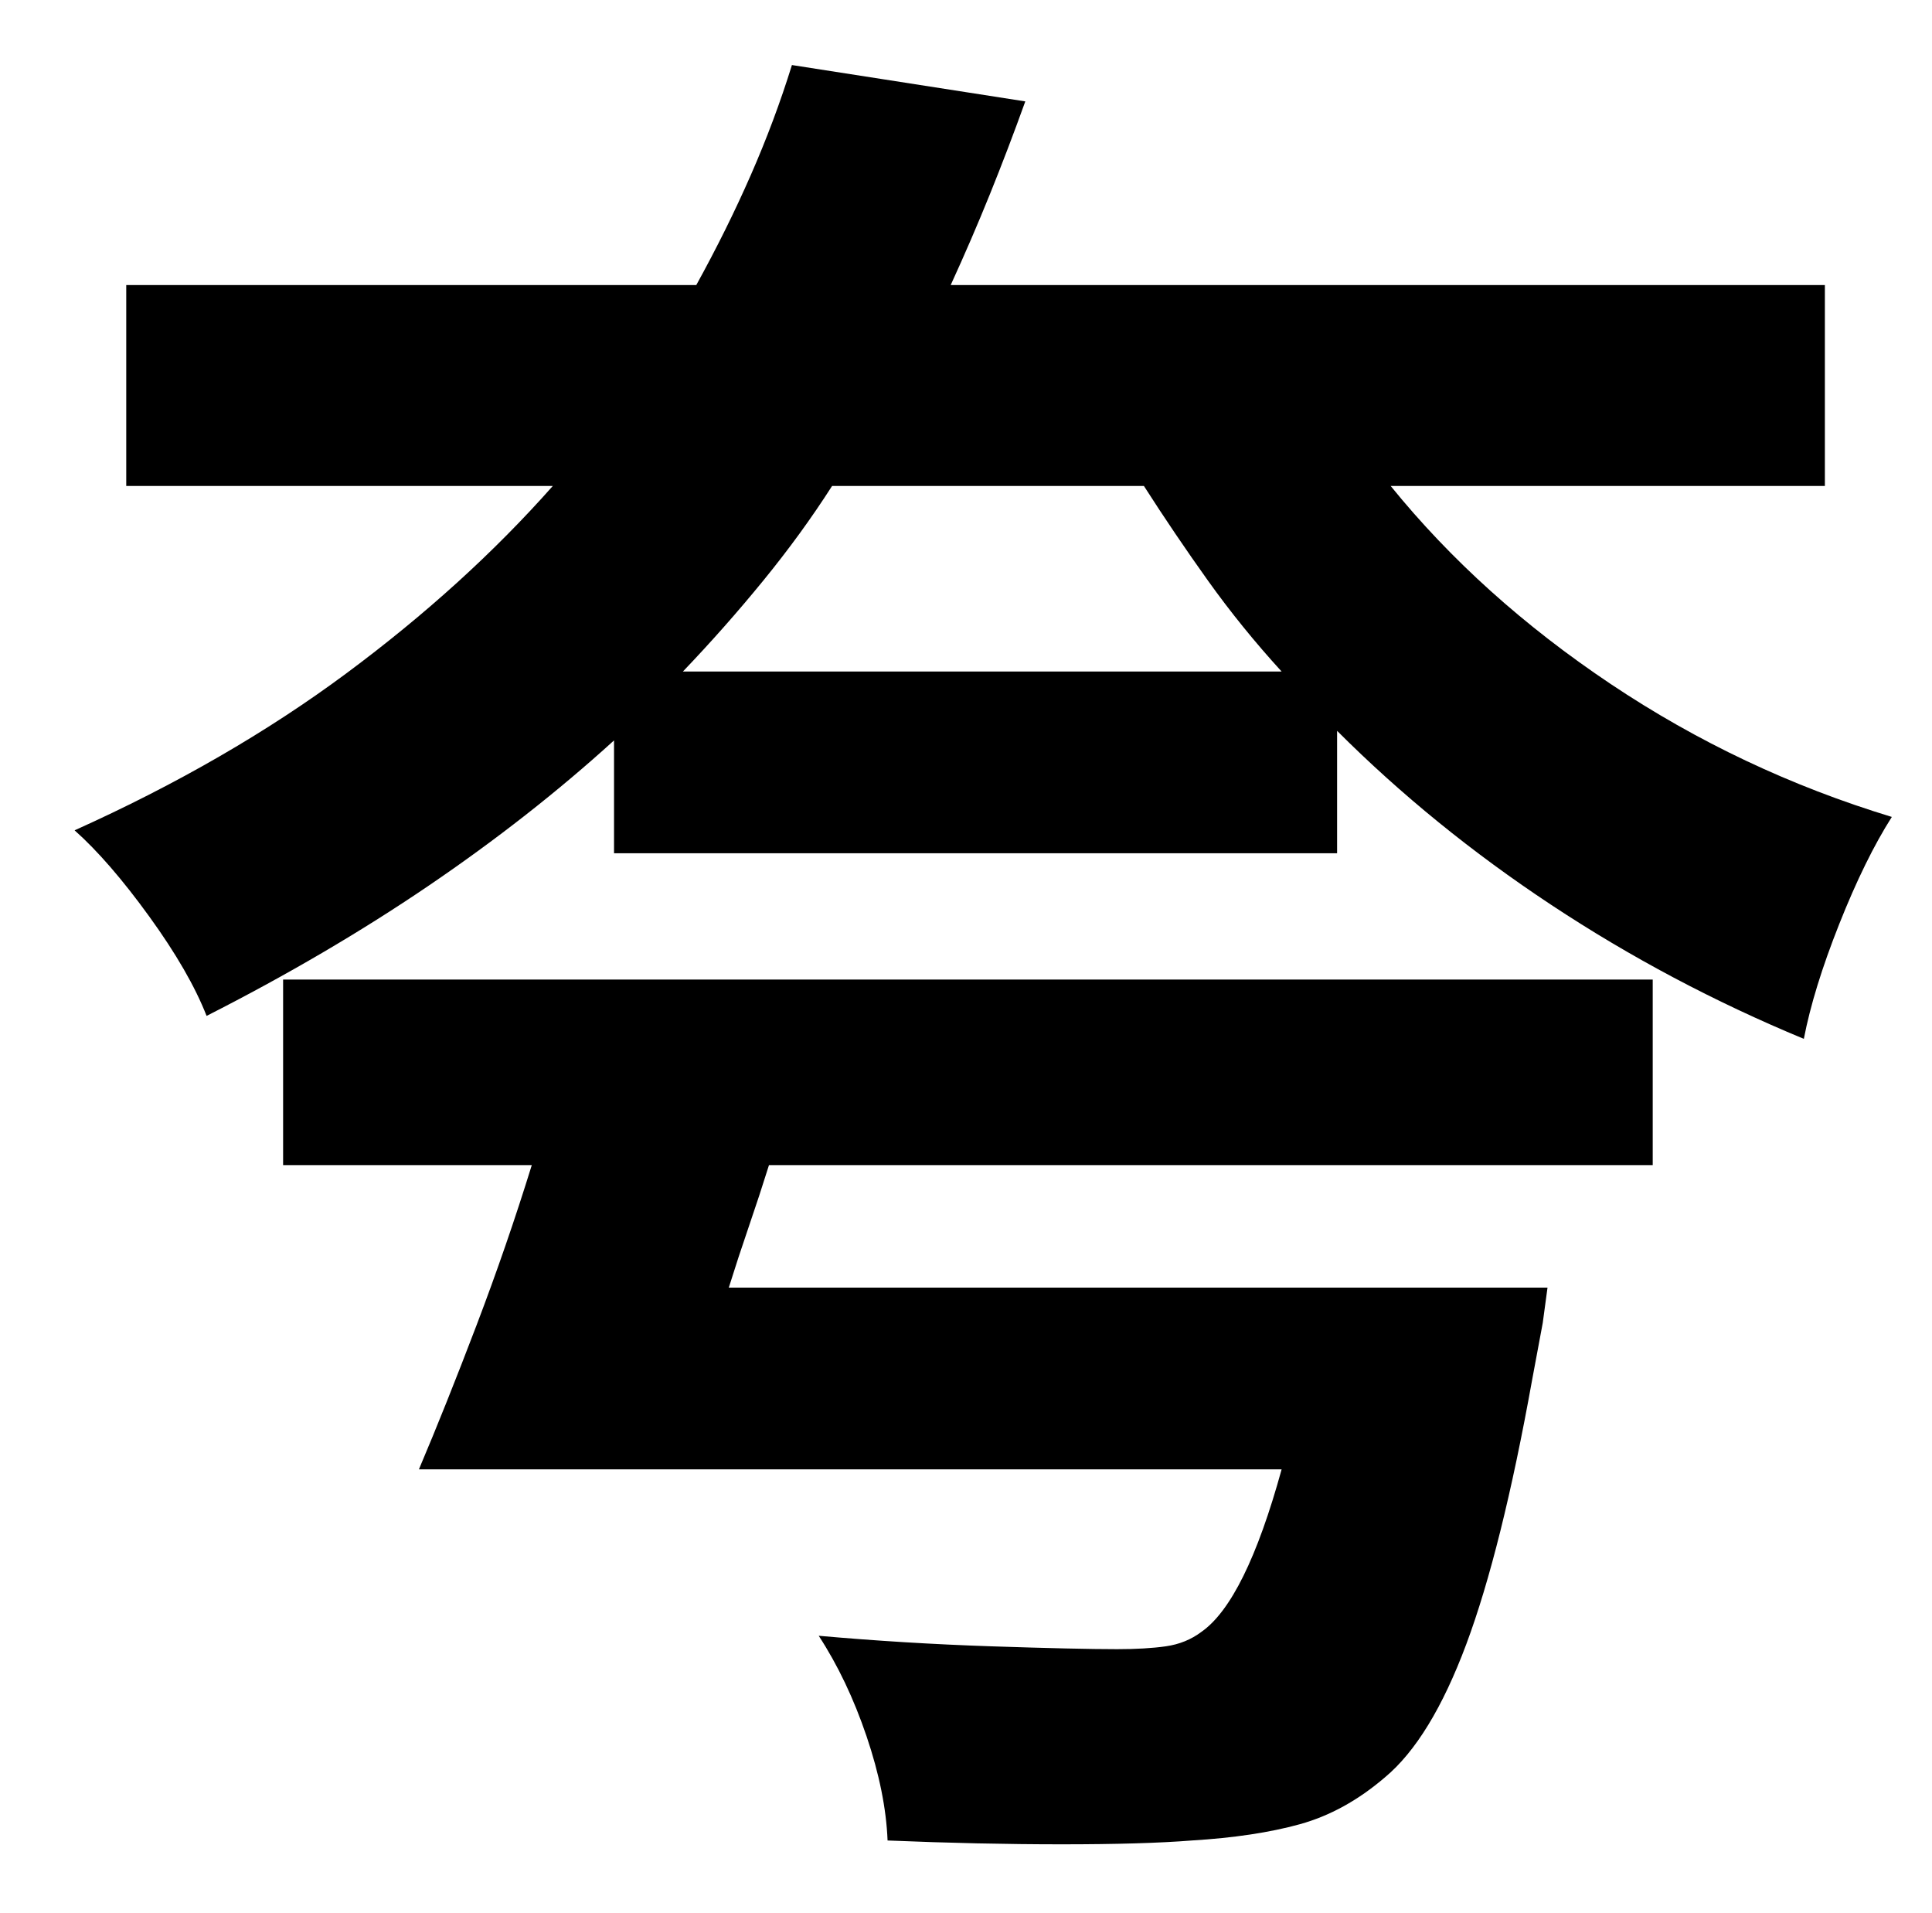 <?xml version="1.0" standalone="no"?>
<!DOCTYPE svg PUBLIC "-//W3C//DTD SVG 1.1//EN" "http://www.w3.org/Graphics/SVG/1.1/DTD/svg11.dtd" >
<svg xmlns="http://www.w3.org/2000/svg" xmlns:xlink="http://www.w3.org/1999/xlink" version="1.1" viewBox="-10 0 1010 1000">
   <path fill="currentColor"
d="M138 609v-97h716v97h-462q-5 16 -10.5 32t-10.5 32h428l-2.5 18.5t-5.5 29.5q-16 89 -34.5 138.5t-42.5 69.5q-21 18 -44.5 24.5t-56.5 8.5q-25 2 -68 2t-91 -2q-1 -25 -11 -54.5t-25 -52.5q45 4 90 5.5t66 1.5q15 0 25.5 -1.5t18.5 -7.5q23 -16 42 -85h-451
q14 -33 30 -75t29 -84h-130zM347 351h313q-21 -23 -38.5 -47.5t-33.5 -49.5h-163q-16 25 -36 49.5t-42 47.5zM944 254h-227q47 58 115 103.5t147 69.5q-14 22 -27.5 56t-18.5 60q-70 -29 -132 -70t-112 -91v64h-378v-59q-44 40 -97 76t-116 68q-9 -23 -30 -52t-39 -45
q80 -36 142 -82t108 -98h-223v-105h298q16 -29 28.5 -57.5t21.5 -57.5l122 19q-9 25 -18.5 48.5t-20.5 47.5h457v105z" />
</svg>

